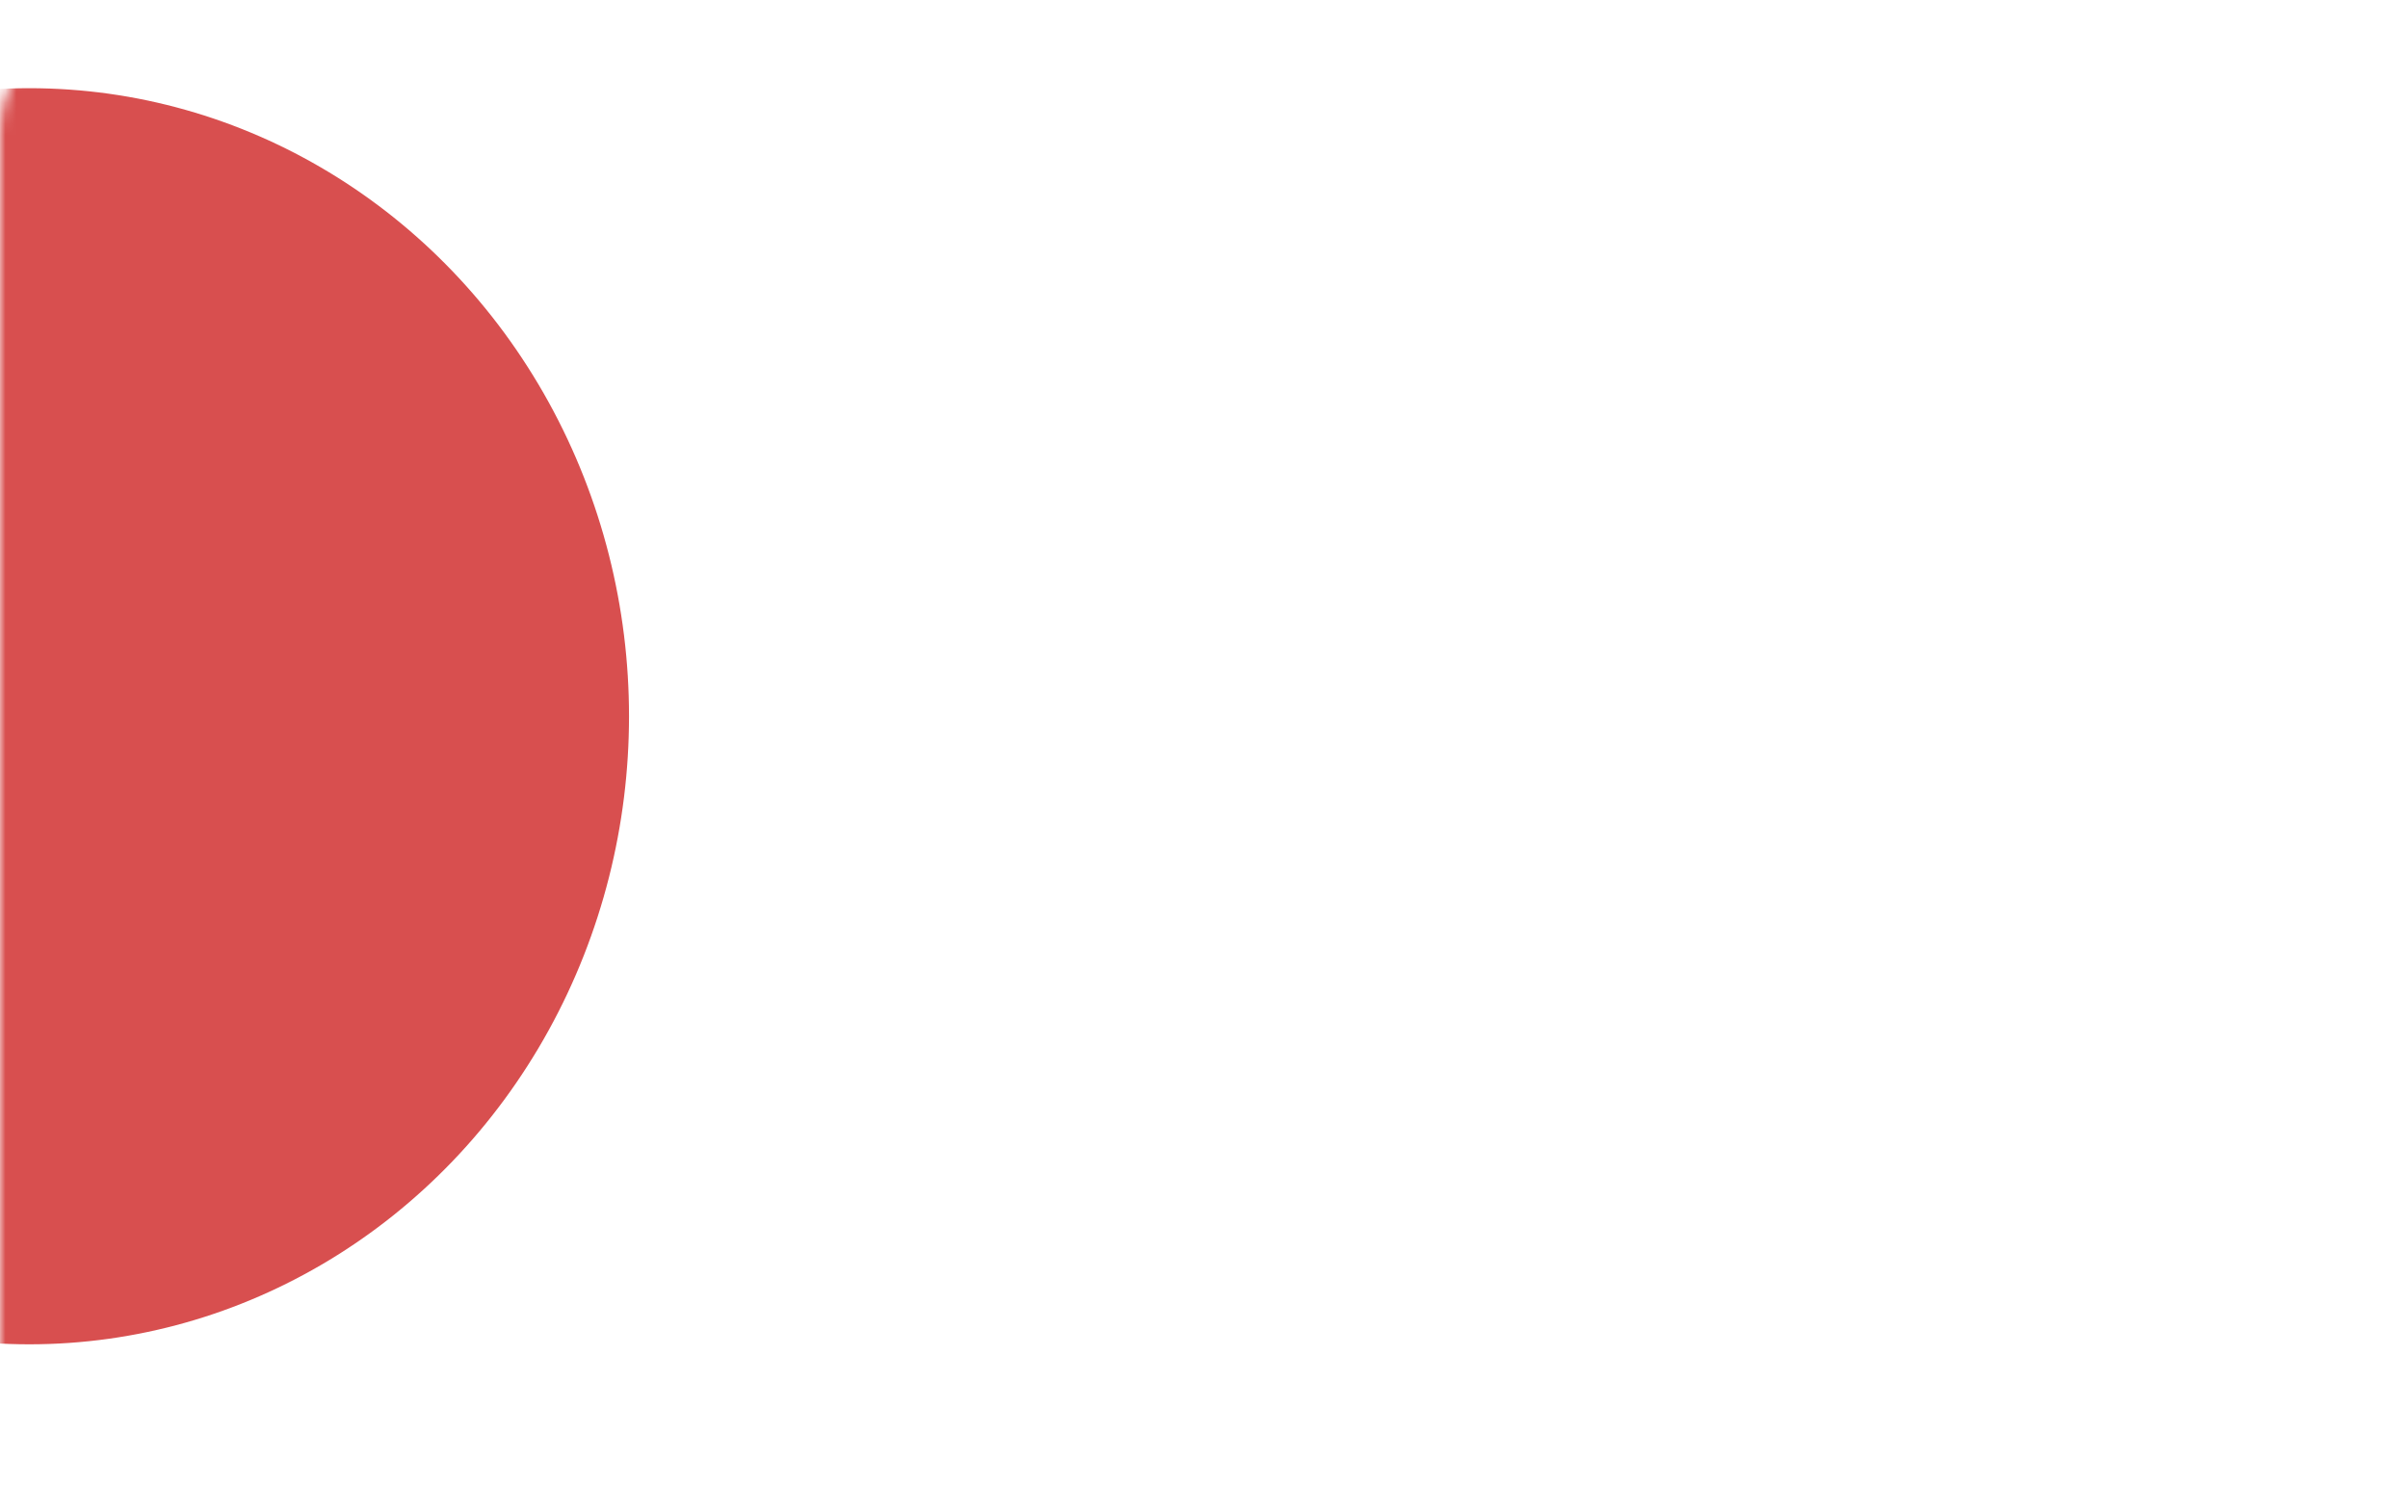 <svg width="223" height="140" viewBox="0 0 223 140" fill="none" xmlns="http://www.w3.org/2000/svg">
<mask id="mask0_1433_7091" style="mask-type:alpha" maskUnits="userSpaceOnUse" x="0" y="0" width="223" height="140">
<rect width="223" height="140" rx="12" transform="matrix(-1 0 0 1 223 0)" fill="#26264F"/>
</mask>
<g mask="url(#mask0_1433_7091)">
<g filter="url(#filter0_f_1433_7091)">
<ellipse cx="58.172" cy="55.542" rx="58.172" ry="55.542" transform="matrix(3.58277e-08 1 1 -5.33298e-08 -52.832 8.168)" fill="#D84F4F"/>
</g>
<g filter="url(#filter1_f_1433_7091)">
</g>
</g>
<defs>
<filter id="filter0_f_1433_7091" x="-132.832" y="-71.832" width="271.082" height="276.346" filterUnits="userSpaceOnUse" color-interpolation-filters="sRGB">
<feFlood flood-opacity="0" result="BackgroundImageFix"/>
<feBlend mode="normal" in="SourceGraphic" in2="BackgroundImageFix" result="shape"/>
<feGaussianBlur stdDeviation="40" result="effect1_foregroundBlur_1433_7091"/>
</filter>
<filter id="filter1_f_1433_7091" x="211.574" y="75.168" width="223.113" height="269.666" filterUnits="userSpaceOnUse" color-interpolation-filters="sRGB">
<feFlood flood-opacity="0" result="BackgroundImageFix"/>
<feBlend mode="normal" in="SourceGraphic" in2="BackgroundImageFix" result="shape"/>
<feGaussianBlur stdDeviation="40" result="effect1_foregroundBlur_1433_7091"/>
</filter>
</defs>
</svg>
